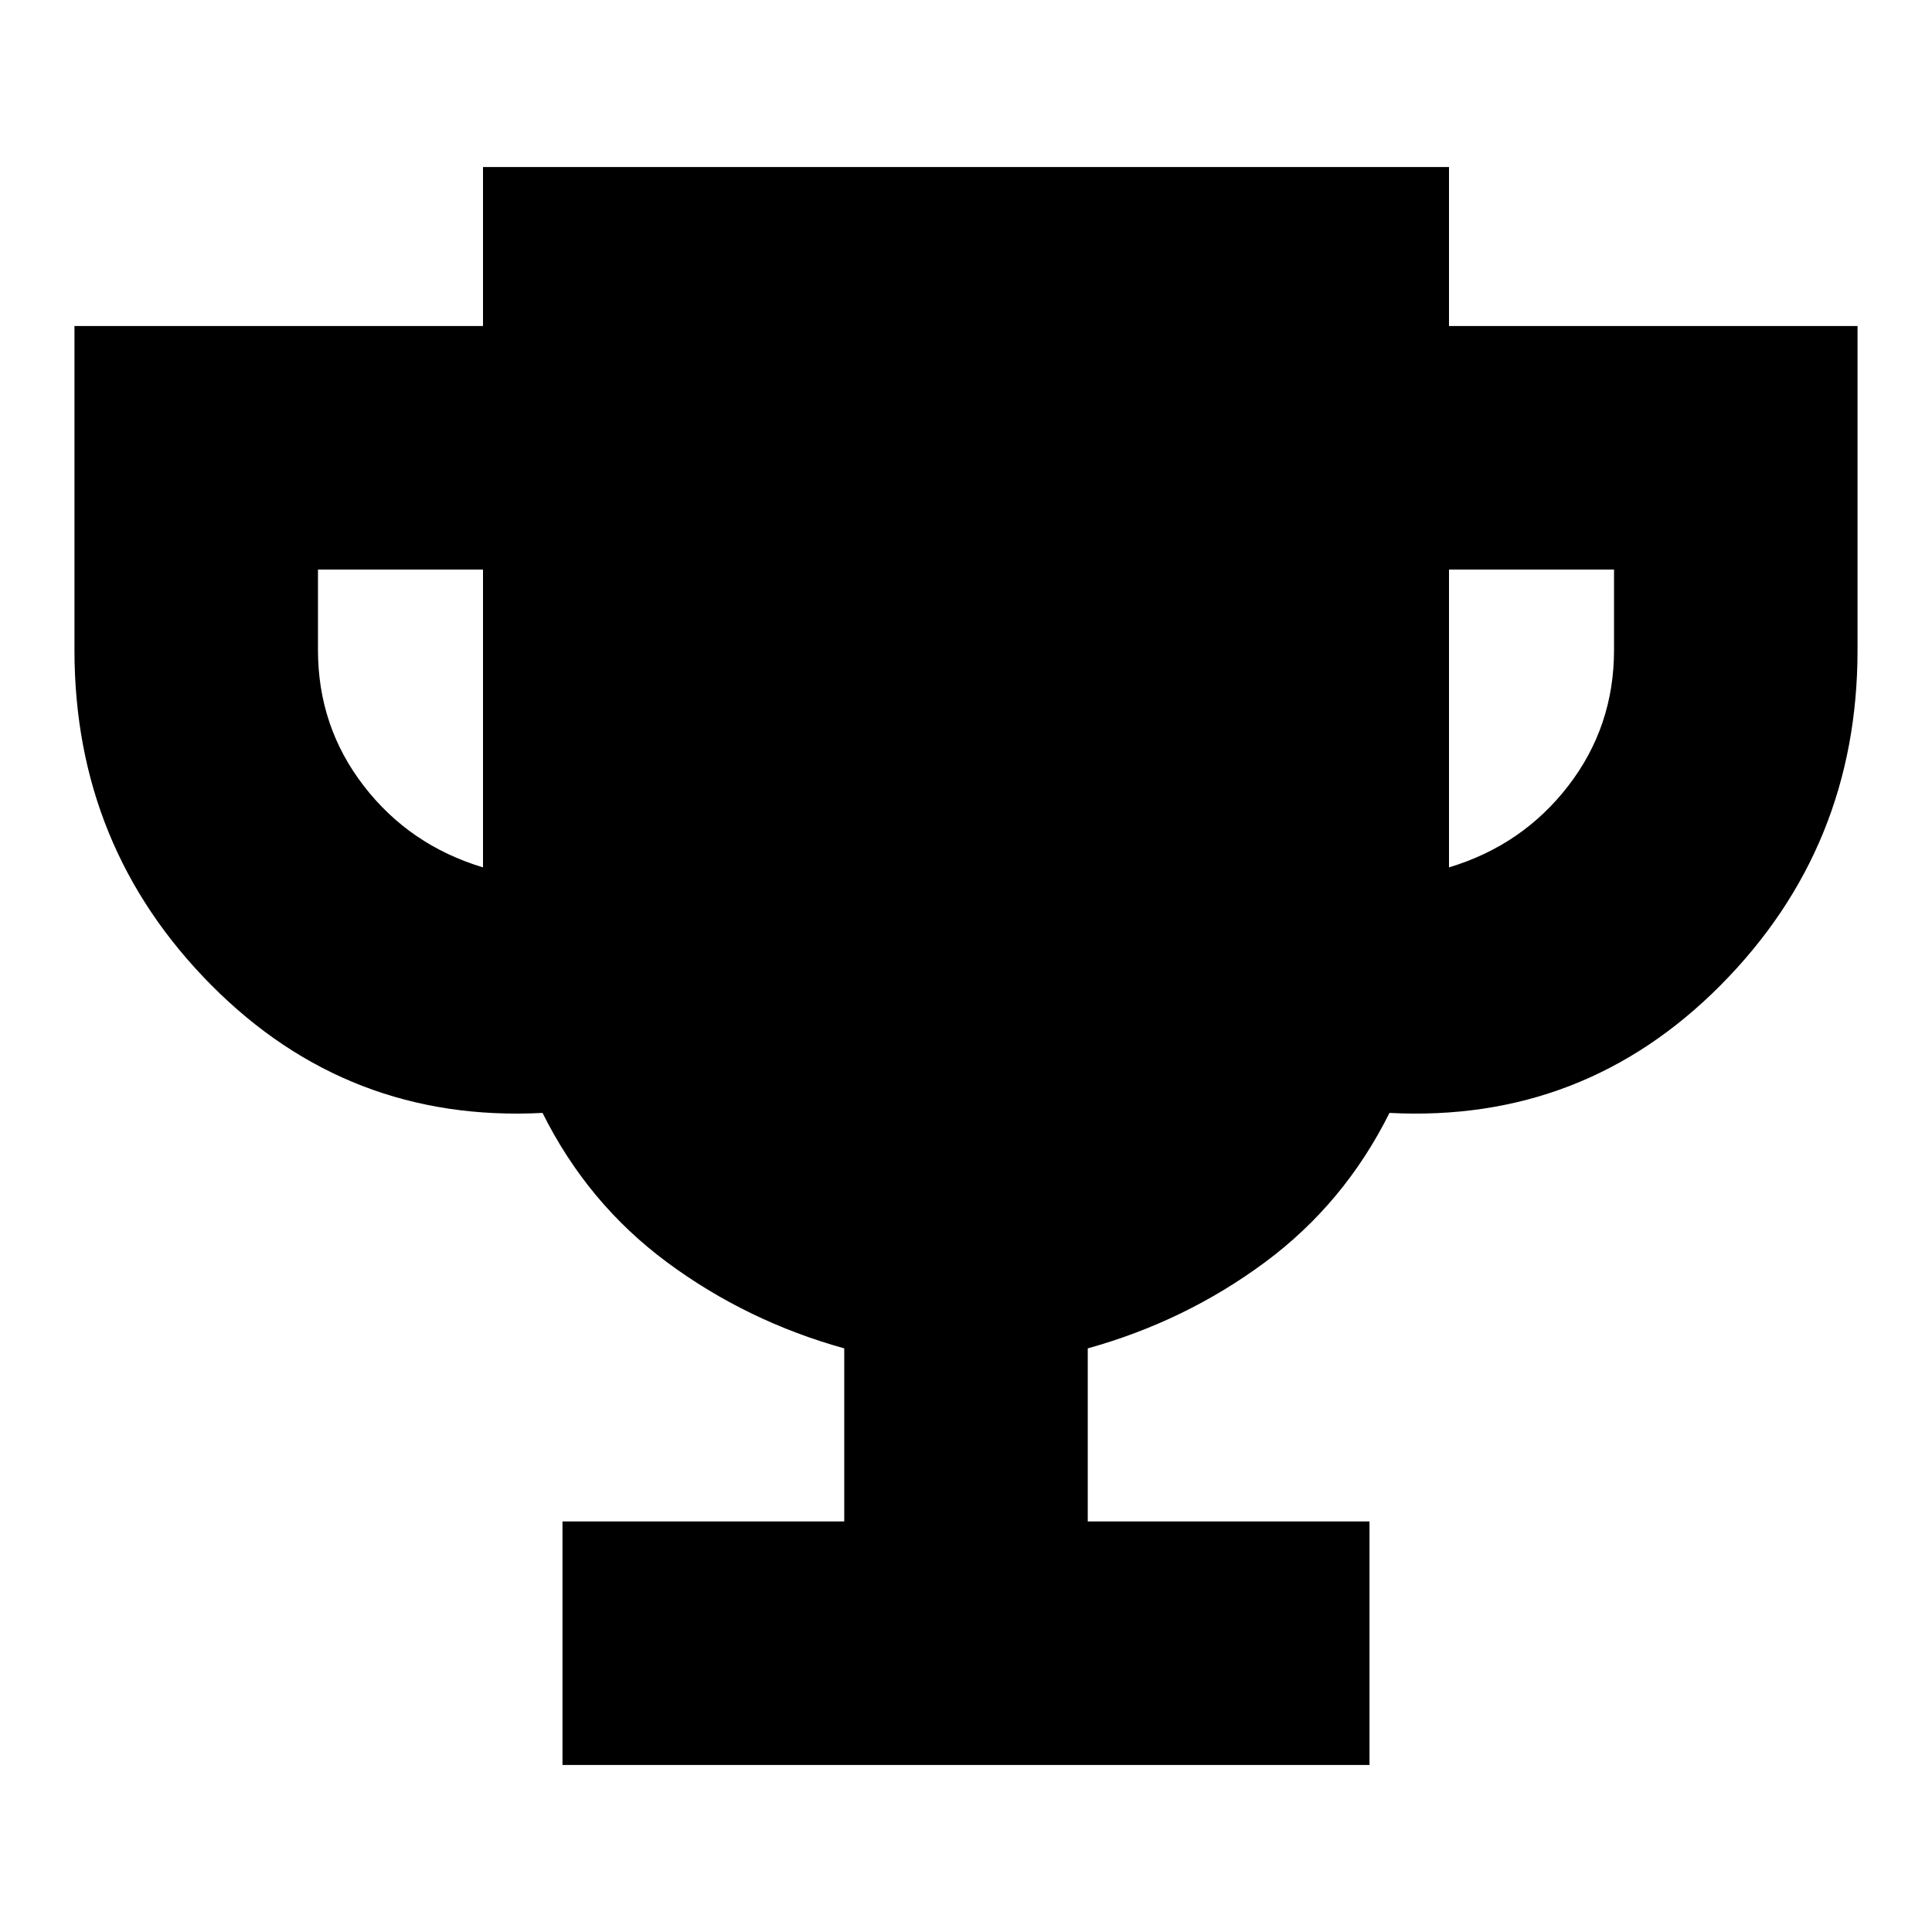 <svg xmlns="http://www.w3.org/2000/svg" height="24" viewBox="0 -960 960 960" width="24"><path d="M279.5-83v-121h140v-86q-48.5-13.5-88-42.75T269.581-407Q173-402 105-470.5 37-539 37-636.898V-798h203v-79h480v79h203v161.102Q923-539 855-470.5T690.419-407Q668-362 628.5-332.75t-88 42.75v86h140v121h-401ZM240-529v-148h-82v40q0 38 22.75 67.5T240-529Zm480 0q36.5-11 59.25-40.5T802-637v-40h-82v148Z"/></svg>